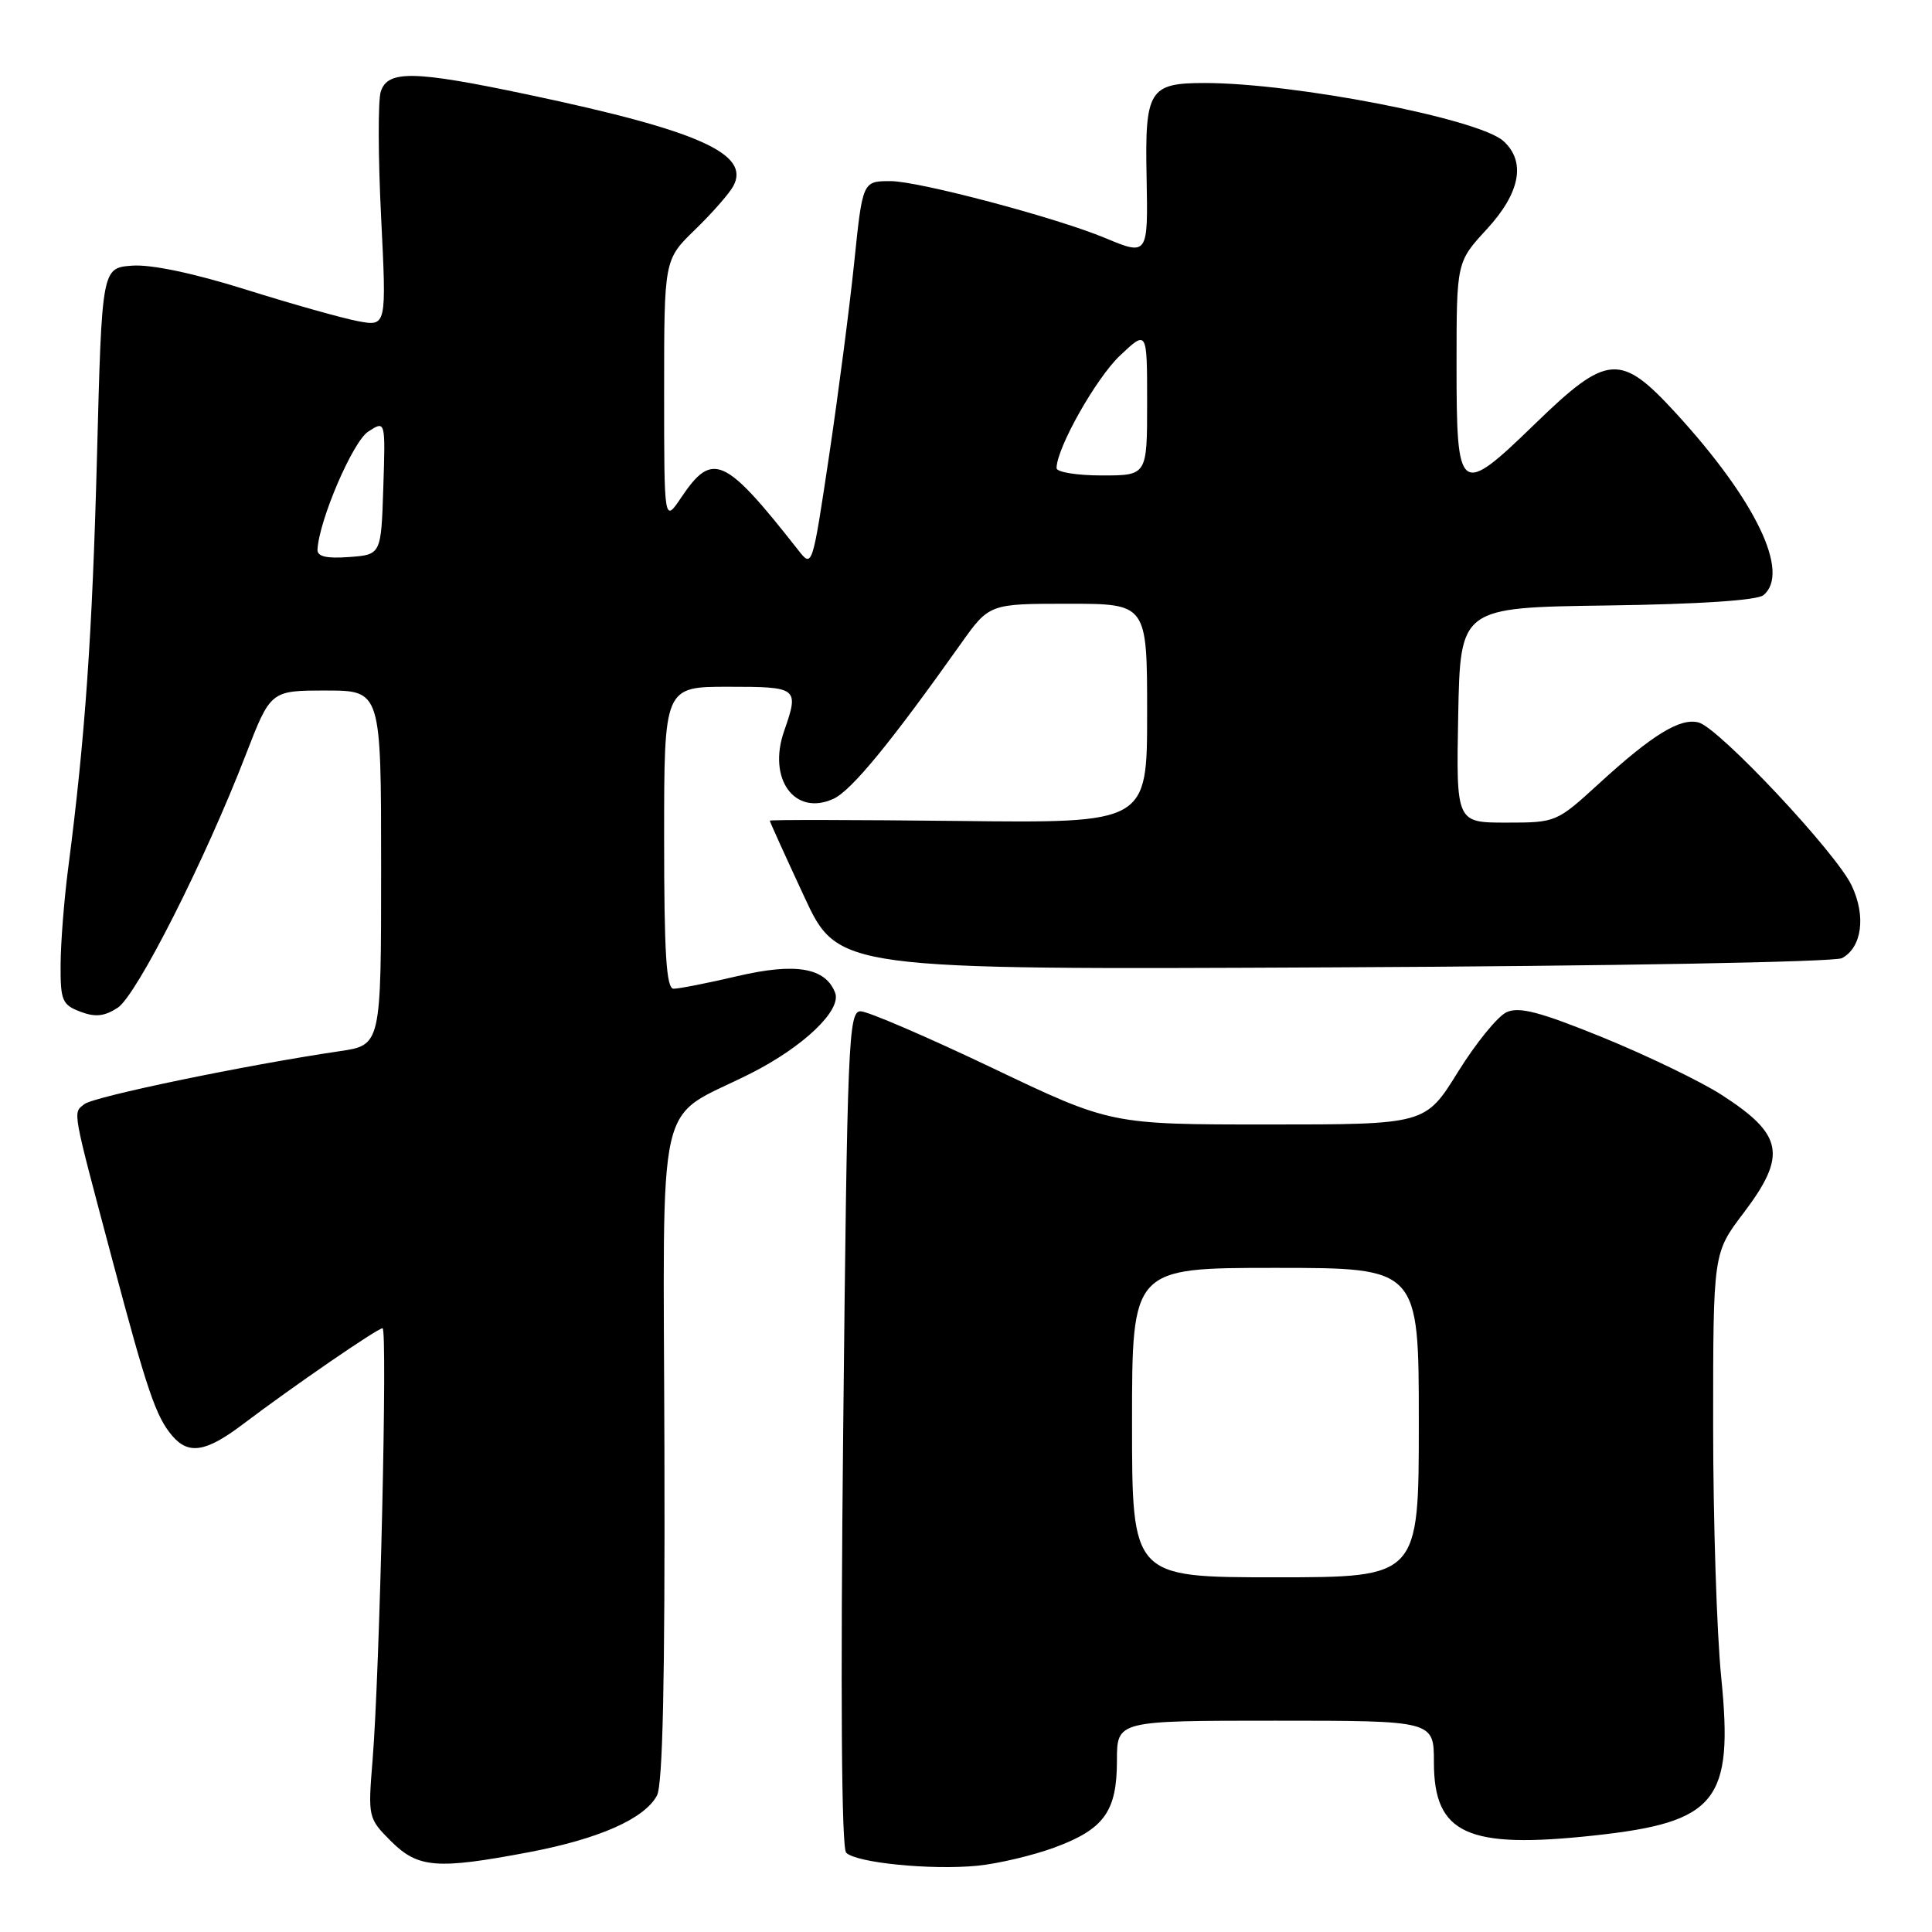 <?xml version="1.0" encoding="UTF-8" standalone="no"?>
<!DOCTYPE svg PUBLIC "-//W3C//DTD SVG 1.1//EN" "http://www.w3.org/Graphics/SVG/1.1/DTD/svg11.dtd" >
<svg xmlns="http://www.w3.org/2000/svg" xmlns:xlink="http://www.w3.org/1999/xlink" version="1.1" viewBox="0 0 256 256">
 <g >
 <path fill="currentColor"
d=" M 139.74 244.80 C 146.31 242.37 148.00 240.02 148.00 233.28 C 148.00 228.00 148.00 228.00 169.00 228.00 C 190.00 228.00 190.00 228.00 190.00 233.50 C 190.00 243.03 194.41 245.04 211.25 243.21 C 227.49 241.45 229.72 238.67 228.07 222.25 C 227.48 216.42 227.00 201.39 227.00 188.85 C 227.00 166.04 227.00 166.04 231.00 160.77 C 236.84 153.06 236.33 150.35 228.05 145.03 C 225.30 143.27 218.26 139.87 212.41 137.48 C 204.05 134.08 201.31 133.36 199.63 134.12 C 198.45 134.66 195.55 138.23 193.18 142.05 C 188.87 149.00 188.87 149.00 168.03 149.00 C 147.18 149.00 147.18 149.00 131.47 141.50 C 122.82 137.38 114.98 134.00 114.03 134.00 C 112.43 134.00 112.27 137.89 111.73 189.25 C 111.36 224.32 111.50 244.86 112.12 245.49 C 113.42 246.83 123.35 247.82 129.50 247.22 C 132.25 246.95 136.86 245.86 139.74 244.80 Z  M 70.07 245.43 C 79.39 243.66 85.39 241.00 87.05 237.92 C 87.82 236.47 88.12 222.61 88.04 192.51 C 87.91 143.25 86.67 148.71 99.50 142.22 C 106.48 138.69 111.54 133.85 110.66 131.55 C 109.38 128.21 105.42 127.54 97.72 129.34 C 93.75 130.27 89.94 131.02 89.25 131.01 C 88.29 131.00 88.00 126.33 88.00 111.00 C 88.00 91.00 88.00 91.00 96.50 91.00 C 105.76 91.00 105.90 91.11 103.90 96.87 C 101.68 103.22 105.30 108.19 110.43 105.85 C 112.80 104.77 117.95 98.51 127.29 85.34 C 131.08 80.00 131.08 80.00 141.54 80.00 C 152.00 80.00 152.00 80.00 152.00 94.53 C 152.00 109.07 152.00 109.07 127.00 108.78 C 113.25 108.63 102.00 108.61 102.00 108.74 C 102.00 108.88 104.04 113.38 106.53 118.74 C 111.05 128.50 111.05 128.50 176.72 128.18 C 213.46 128.01 243.12 127.47 244.07 126.96 C 246.72 125.54 247.28 121.38 245.35 117.33 C 243.28 112.96 227.76 96.43 225.07 95.73 C 222.63 95.09 218.95 97.35 211.86 103.84 C 206.25 108.97 206.18 109.00 199.58 109.00 C 192.95 109.00 192.95 109.00 193.22 94.75 C 193.50 80.50 193.50 80.50 212.92 80.23 C 225.19 80.06 232.84 79.55 233.67 78.86 C 237.26 75.88 232.64 66.28 222.07 54.75 C 214.72 46.73 212.99 46.86 203.44 56.12 C 193.35 65.91 193.00 65.64 193.00 48.39 C 193.00 34.72 193.00 34.72 197.00 30.38 C 201.44 25.56 202.23 21.42 199.21 18.69 C 195.95 15.74 171.54 11.00 159.63 11.00 C 152.26 11.00 151.69 11.92 151.93 23.51 C 152.13 33.83 152.09 33.90 146.47 31.55 C 139.99 28.84 121.73 24.00 118.01 24.00 C 114.30 24.00 114.30 24.00 113.19 34.75 C 112.58 40.66 111.08 52.20 109.86 60.38 C 107.63 75.26 107.63 75.27 105.76 72.88 C 96.02 60.48 94.41 59.76 90.28 65.90 C 88.00 69.30 88.00 69.30 88.00 51.85 C 88.00 34.41 88.00 34.41 92.08 30.45 C 94.32 28.28 96.61 25.68 97.16 24.67 C 99.49 20.39 92.61 17.31 70.03 12.55 C 54.84 9.34 51.37 9.27 50.45 12.15 C 50.08 13.33 50.10 20.81 50.50 28.78 C 51.22 43.26 51.22 43.26 47.45 42.56 C 45.38 42.17 38.70 40.29 32.61 38.38 C 25.67 36.20 20.04 35.02 17.52 35.20 C 13.50 35.50 13.50 35.50 12.85 60.50 C 12.23 84.12 11.28 97.74 9.04 115.00 C 8.50 119.12 8.05 124.87 8.03 127.77 C 8.00 132.57 8.24 133.14 10.63 134.05 C 12.63 134.81 13.83 134.68 15.60 133.53 C 18.11 131.88 27.15 114.03 32.57 100.00 C 35.86 91.50 35.86 91.50 43.18 91.50 C 50.50 91.50 50.50 91.50 50.50 114.99 C 50.50 138.48 50.50 138.48 45.00 139.29 C 32.65 141.11 12.41 145.30 11.17 146.31 C 9.64 147.54 9.48 146.62 14.90 167.00 C 19.50 184.31 20.66 187.71 22.82 190.25 C 24.99 192.79 27.29 192.42 32.17 188.73 C 38.78 183.73 50.02 176.00 50.69 176.00 C 51.37 176.00 50.32 221.58 49.37 233.20 C 48.75 240.80 48.78 240.93 51.79 243.95 C 55.39 247.54 57.86 247.74 70.07 245.43 Z  M 150.00 188.50 C 150.00 168.00 150.00 168.00 169.00 168.00 C 188.00 168.00 188.00 168.00 188.00 188.50 C 188.00 209.00 188.00 209.00 169.00 209.00 C 150.00 209.00 150.00 209.00 150.00 188.50 Z  M 42.07 72.81 C 42.29 68.89 46.75 58.51 48.79 57.19 C 51.08 55.70 51.08 55.70 50.79 64.60 C 50.50 73.50 50.50 73.50 46.25 73.81 C 43.23 74.03 42.02 73.74 42.07 72.81 Z  M 140.00 62.03 C 140.00 59.39 145.23 50.11 148.41 47.11 C 152.00 43.72 152.00 43.72 152.00 53.36 C 152.00 63.00 152.00 63.00 146.00 63.00 C 142.70 63.00 140.00 62.56 140.00 62.03 Z "/>
</g>
</svg>